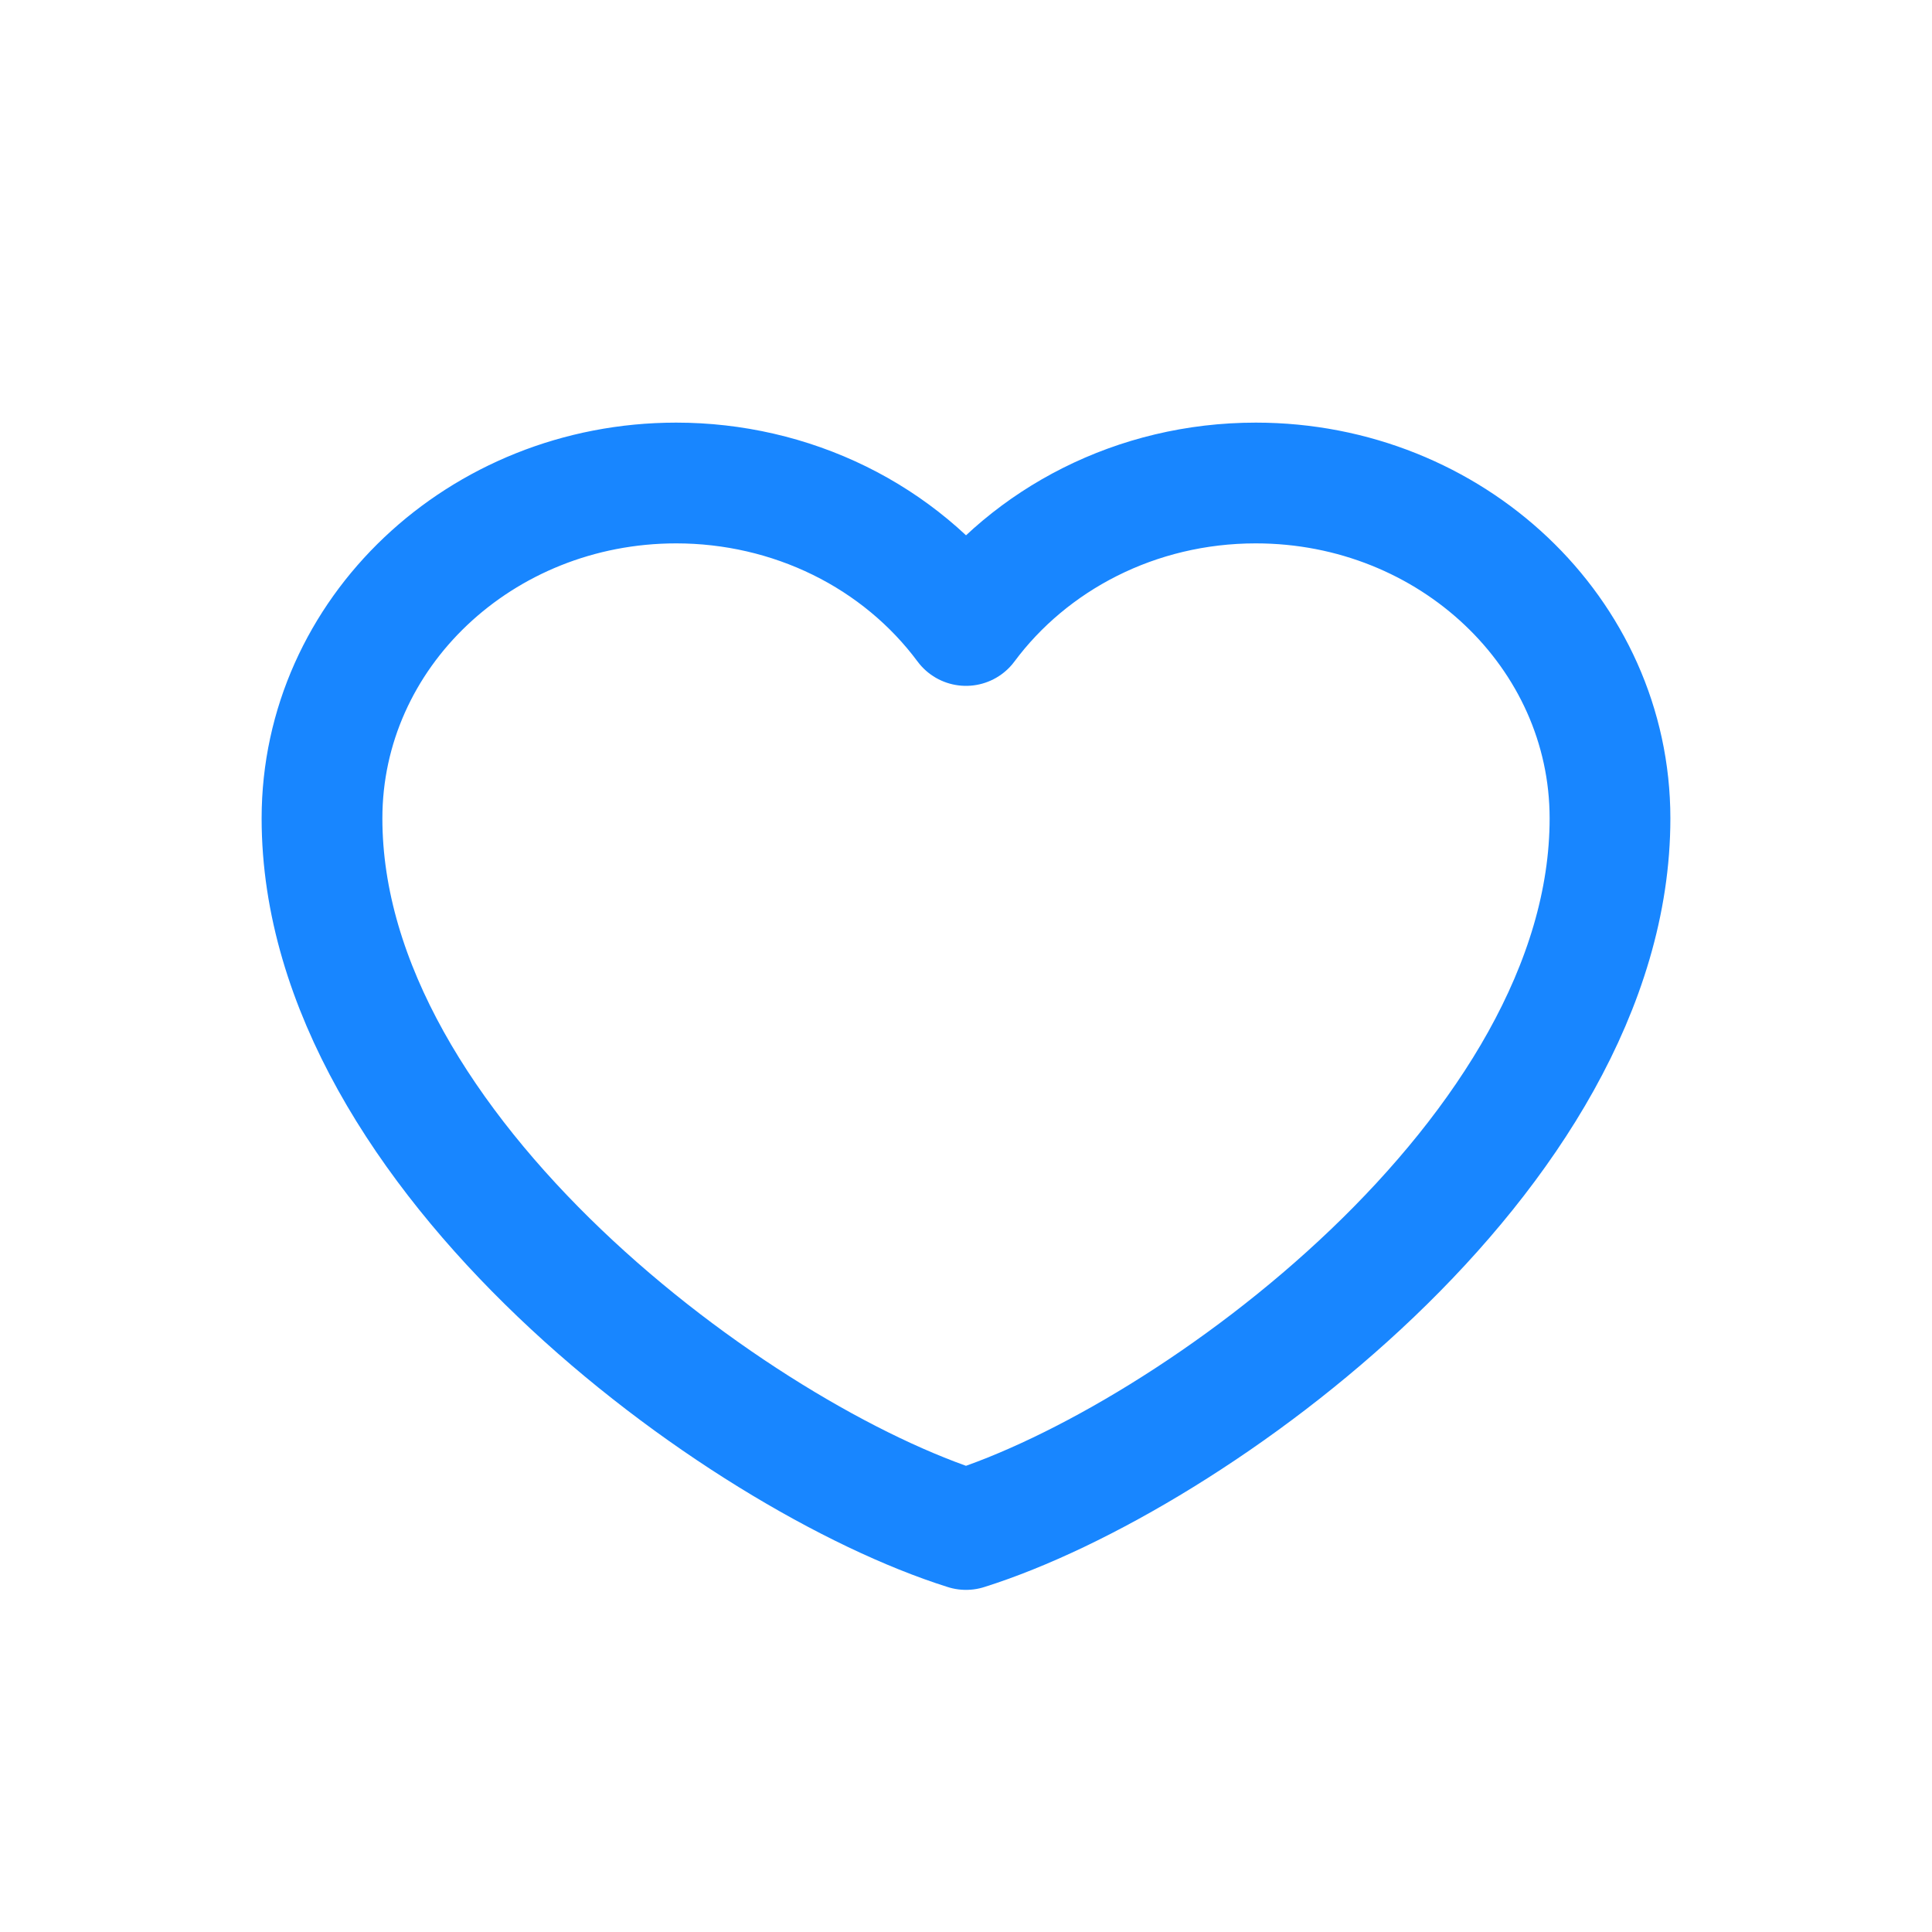 <svg width="24" height="24" viewBox="0 0 24 24" fill="none" xmlns="http://www.w3.org/2000/svg">
<path d="M8.4 6C5.97 6 4 7.865 4 10.166C4 14.332 9.2 18.119 12 19C14.8 18.119 20 14.332 20 10.166C20 7.865 18.03 6 15.6 6C14.112 6 12.796 6.699 12 7.77C11.594 7.223 11.055 6.776 10.429 6.468C9.802 6.16 9.106 6 8.4 6Z" stroke="#1886FF" stroke-width="1.5" stroke-linecap="round" stroke-linejoin="round"/>
</svg>
